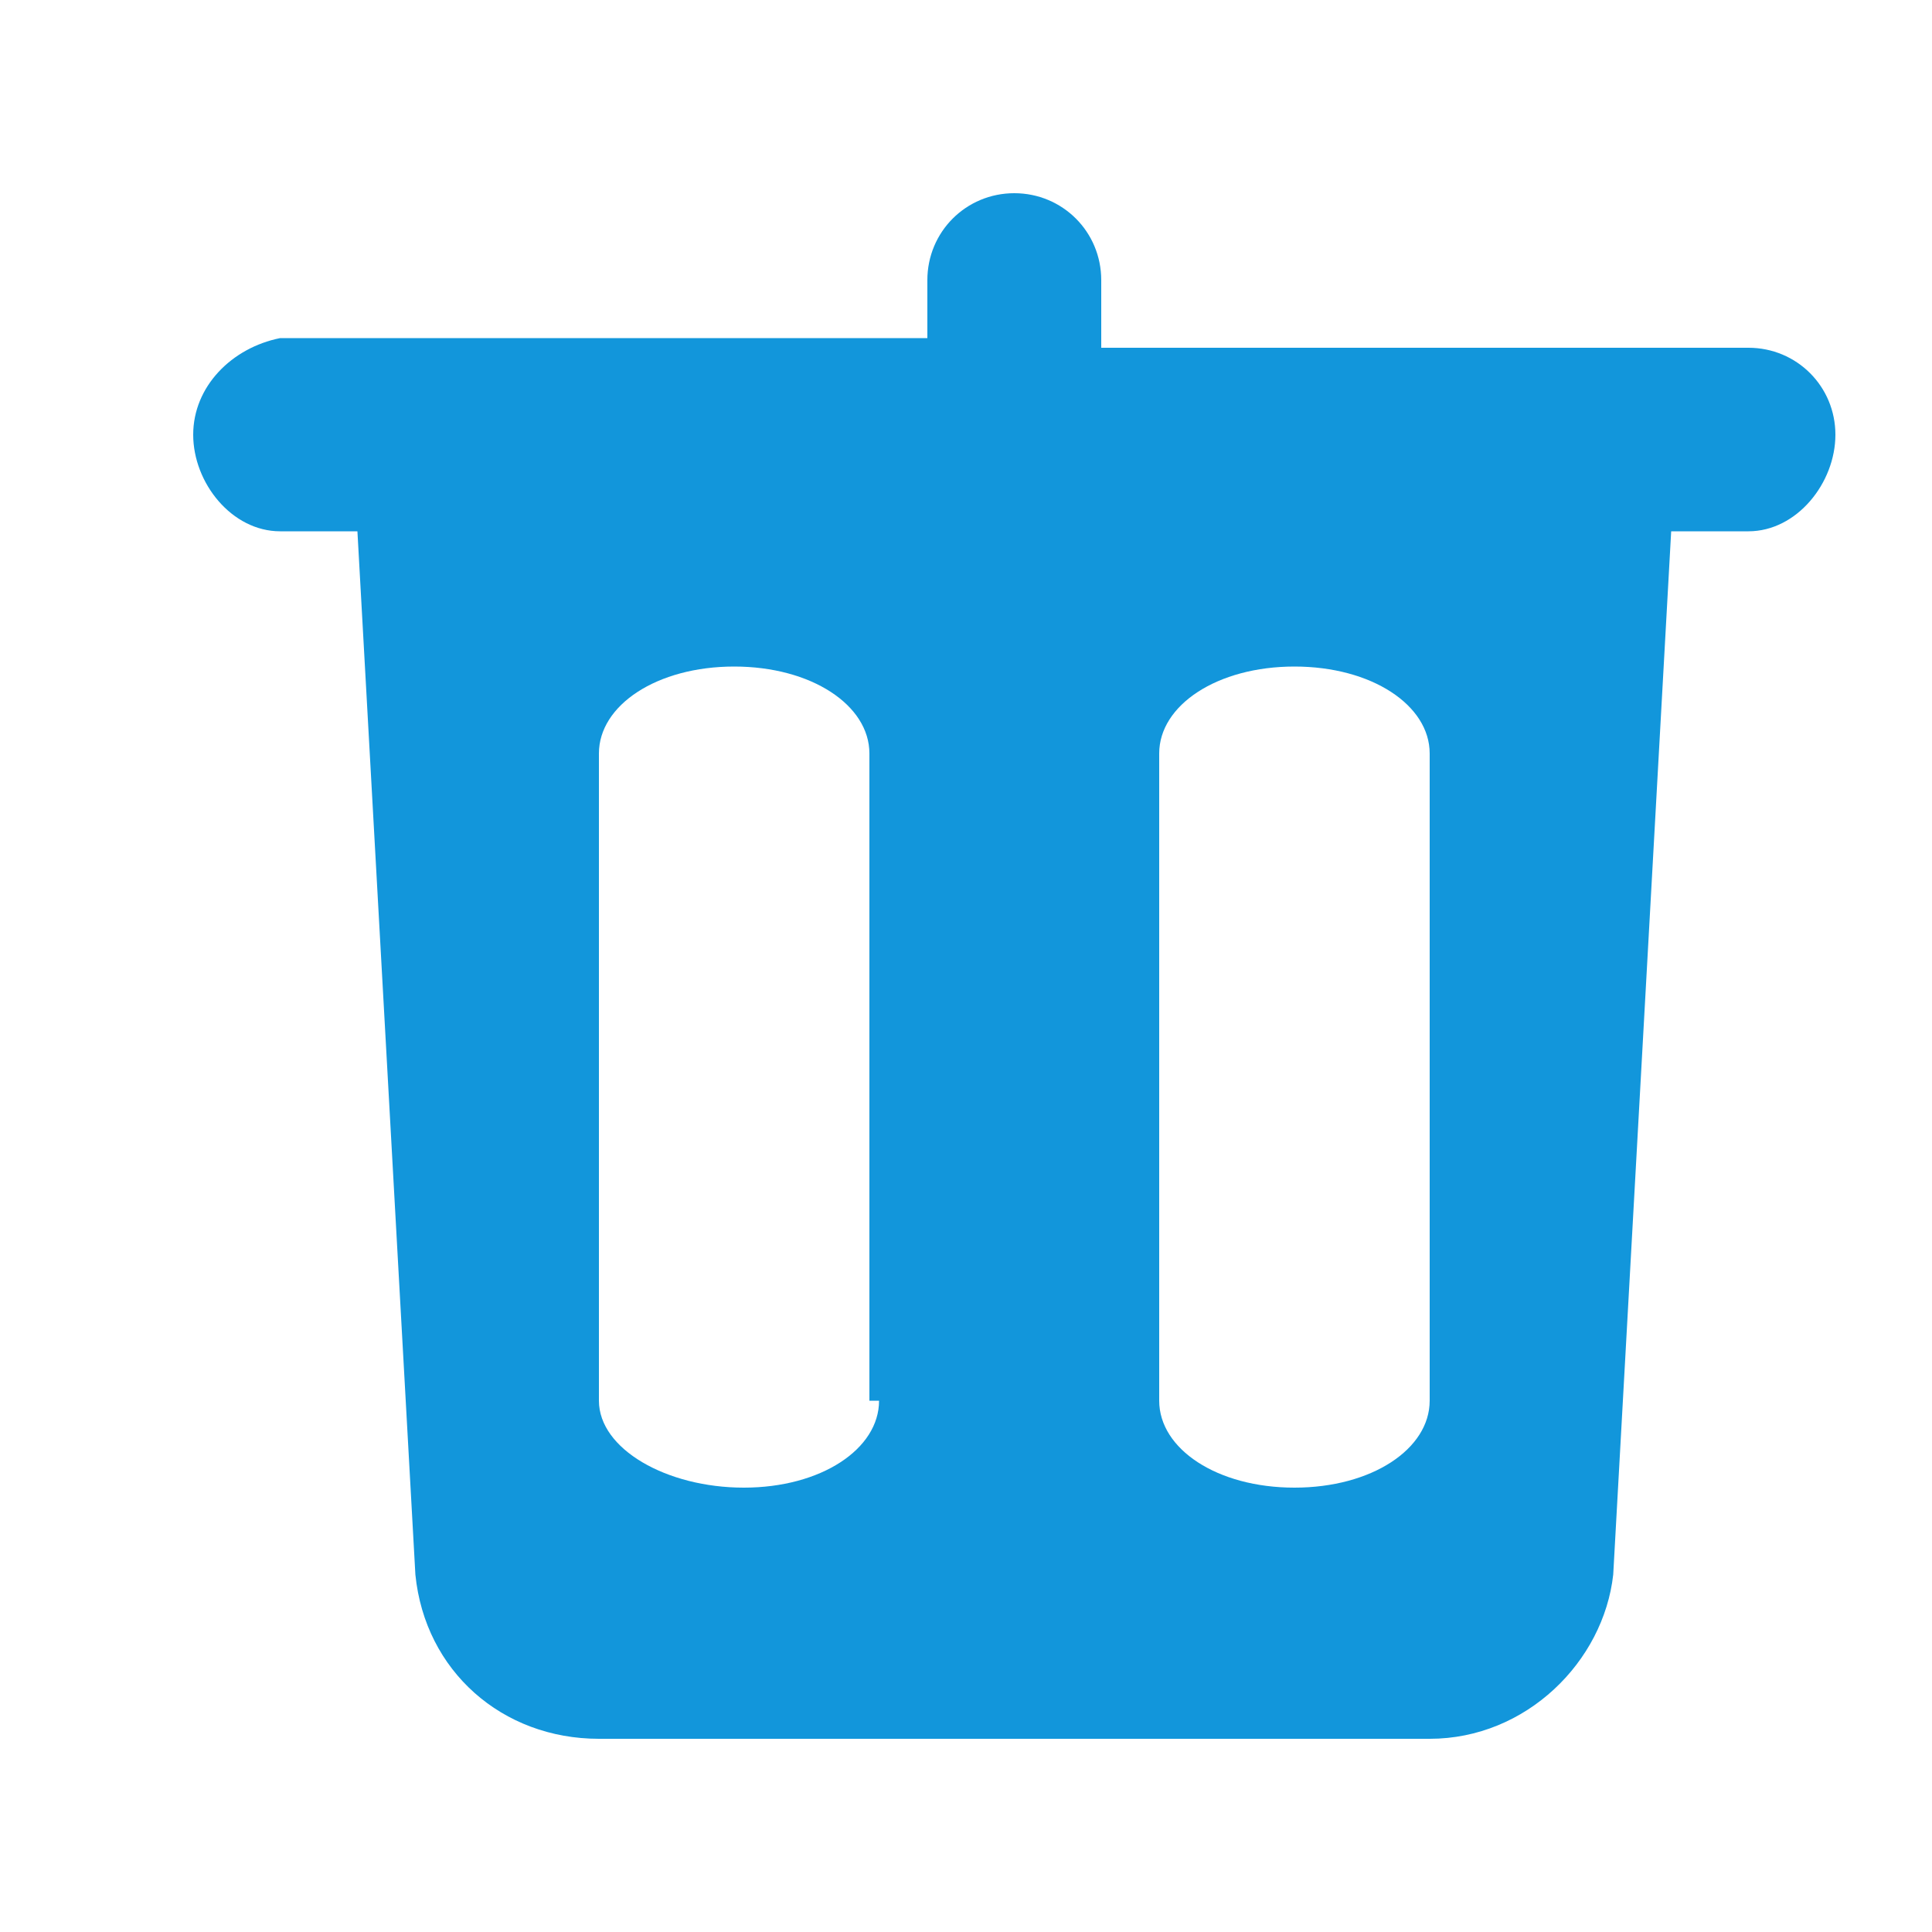 <?xml version="1.0" standalone="no"?><!DOCTYPE svg PUBLIC "-//W3C//DTD SVG 1.1//EN" "http://www.w3.org/Graphics/SVG/1.1/DTD/svg11.dtd"><svg t="1544075543891" class="icon" style="" viewBox="0 0 1024 1024" version="1.1" xmlns="http://www.w3.org/2000/svg" p-id="1803" xmlns:xlink="http://www.w3.org/1999/xlink" width="16" height="16"><defs><style type="text/css"></style></defs><path d="M583.68 184.32v-35.84c0-25.6-20.48-46.08-46.08-46.08s-46.08 20.48-46.08 46.08v30.72H148.48c-25.6 5.12-46.08 25.6-46.08 51.2s20.48 51.2 46.08 51.2h40.96l30.72 552.96c5.12 51.2 46.08 87.04 97.28 87.04h440.32c51.2 0 92.16-40.96 97.28-87.04l30.72-552.96h40.96c25.6 0 46.08-25.6 46.08-51.2s-20.48-46.08-46.08-46.08h-343.04zM465.92 742.4c0 25.6-30.72 46.08-71.68 46.08s-76.8-20.48-76.8-46.08V399.36c0-25.6 30.72-46.08 71.68-46.08 40.96 0 71.68 20.48 71.68 46.08v343.04z m291.84 0c0 25.6-30.72 46.08-71.68 46.08-40.96 0-71.68-20.48-71.68-46.08V399.36c0-25.6 30.72-46.08 71.68-46.08 40.96 0 71.68 20.48 71.68 46.08v343.04z" fill="#1296db" p-id="1804"></path></svg>